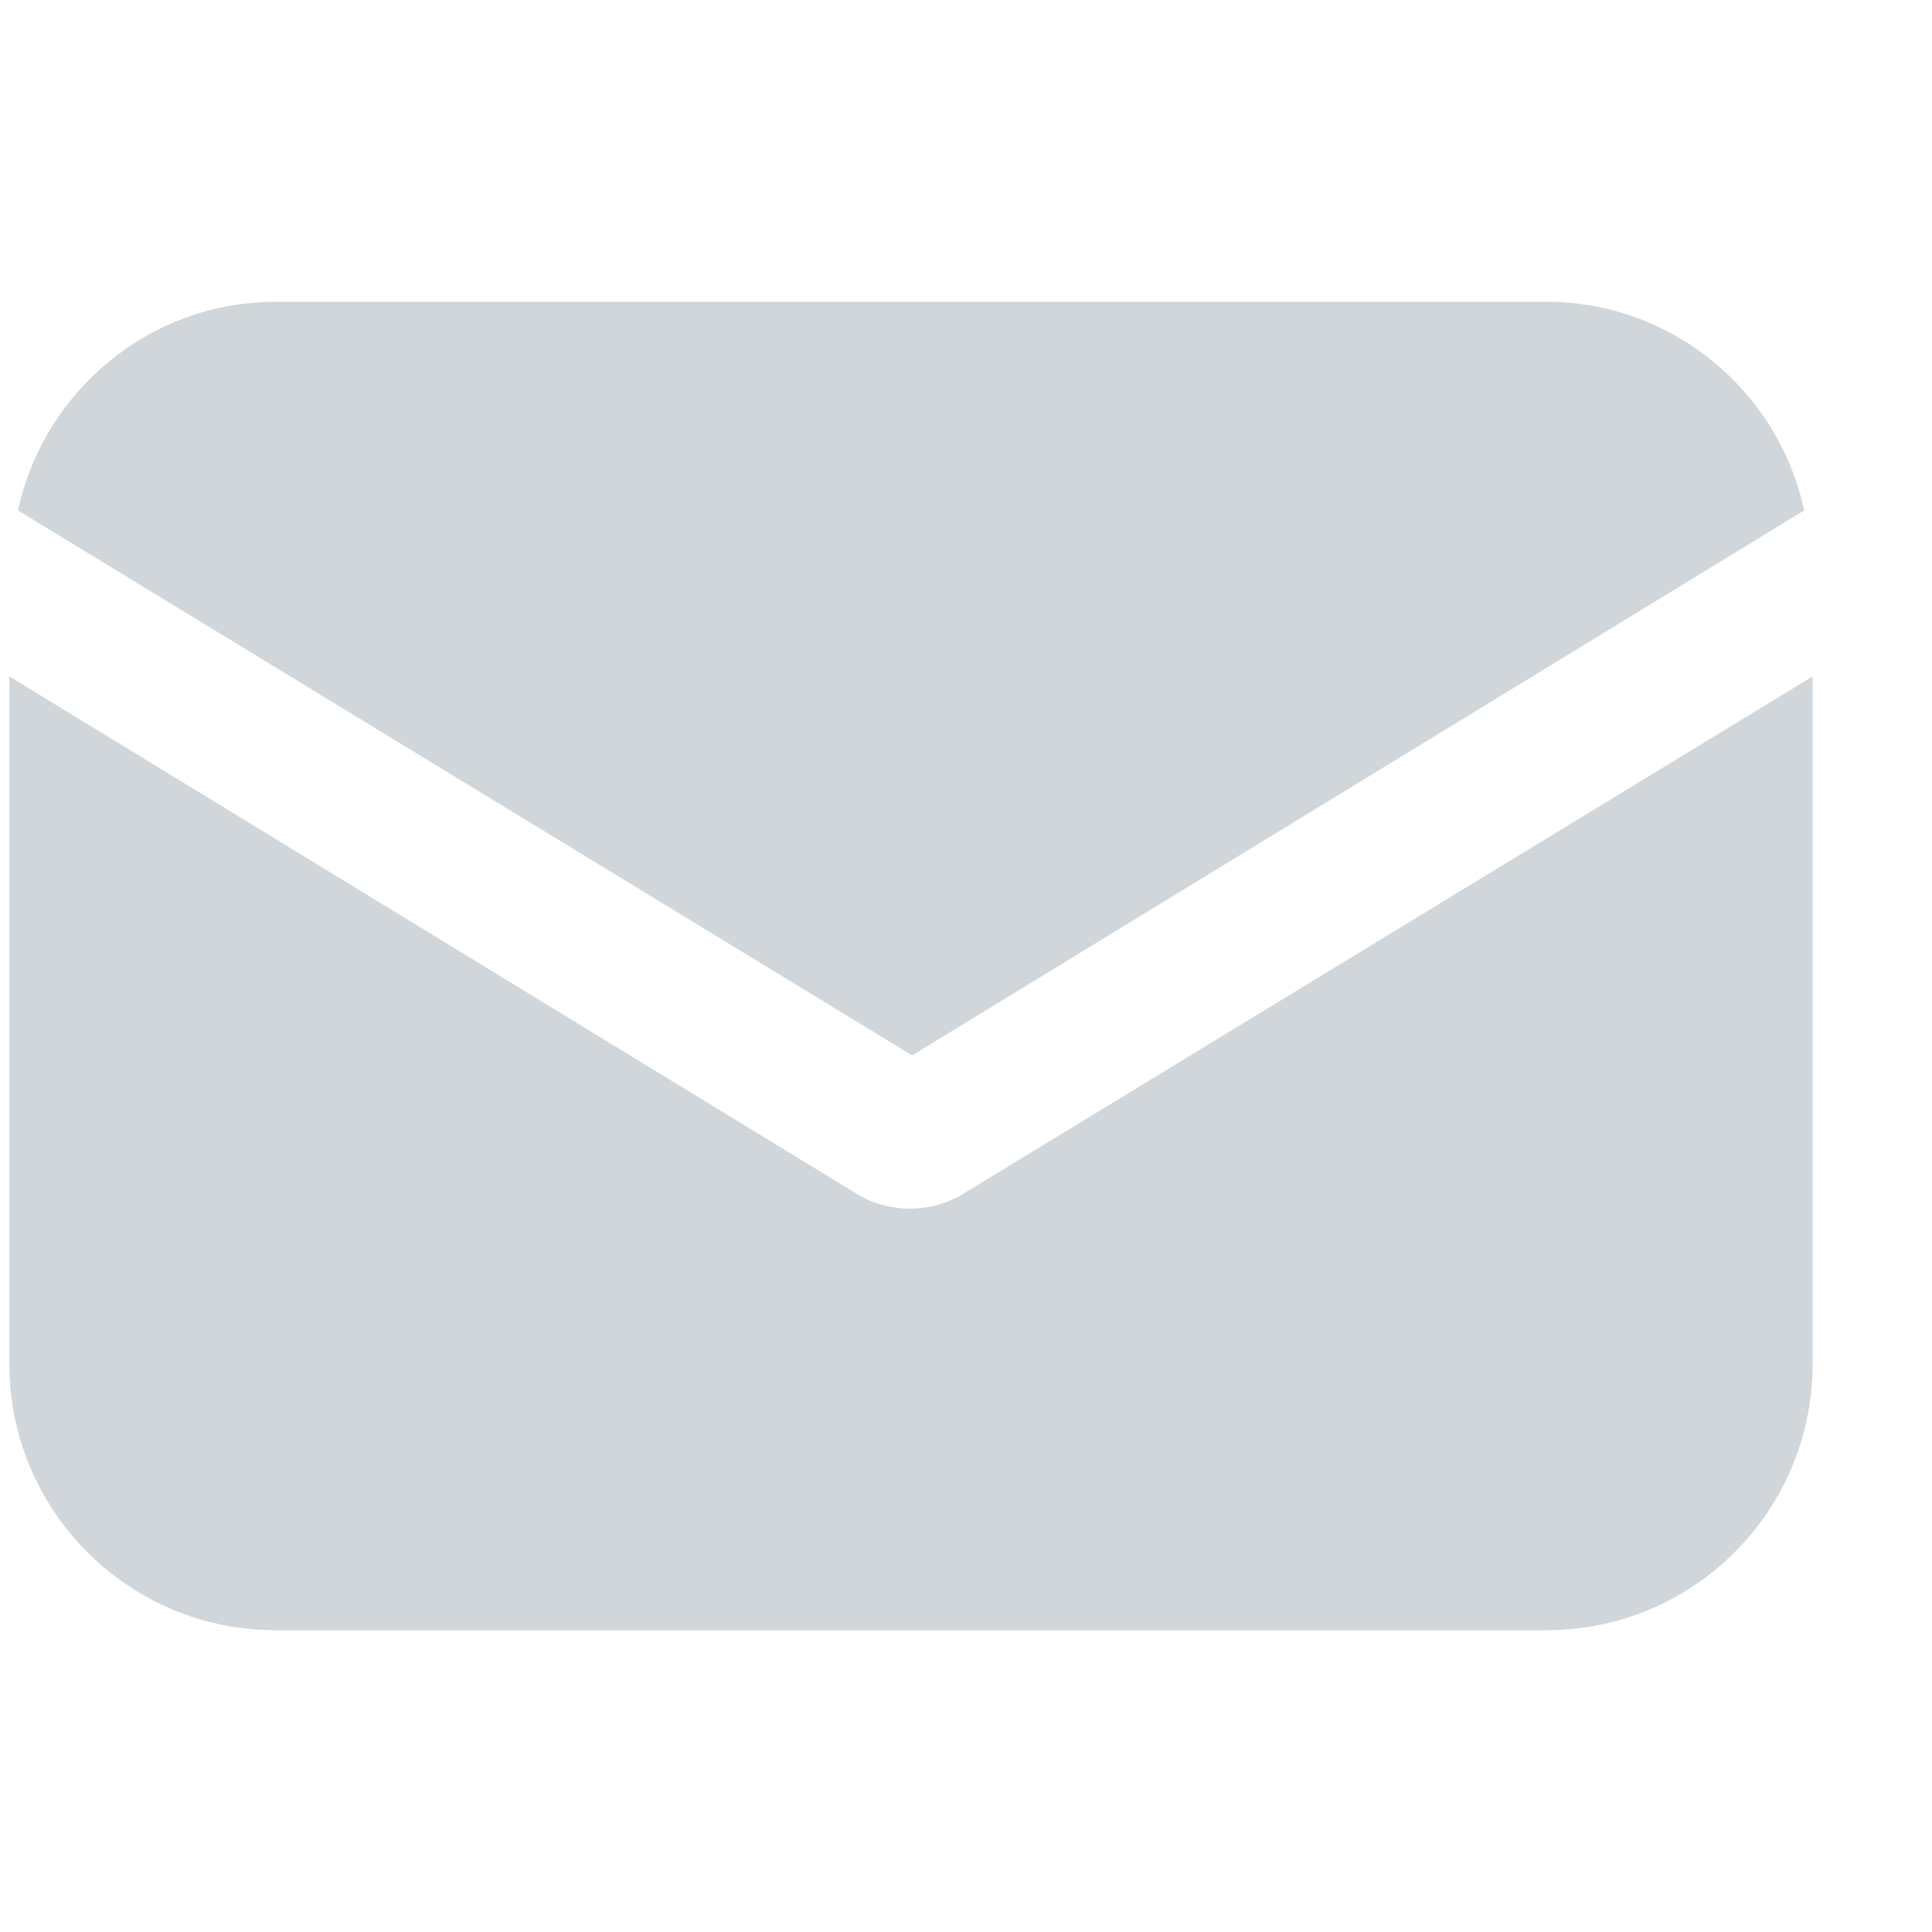 <svg width="15" height="15" viewBox="0 0 15 15" fill="none" xmlns="http://www.w3.org/2000/svg">
<g clip-path="url(#clip0_144_10195)">
<path d="M7.478 9.269C7.346 9.351 7.197 9.384 7.065 9.384C6.933 9.384 6.784 9.351 6.652 9.269L0.073 5.252V10.591C0.073 11.731 0.999 12.657 2.139 12.657H12.007C13.148 12.657 14.073 11.731 14.073 10.591V5.252L7.478 9.269Z" fill="#D0D6DA"/>
<path d="M12.007 2.343H2.14C1.164 2.343 0.338 3.037 0.14 3.963L7.082 8.194L14.007 3.963C13.809 3.037 12.983 2.343 12.007 2.343Z" fill="#D0D6DA"/>
</g>
<defs>
<clipPath id="clip0_144_10195">
<rect width="14" height="14" fill="white" transform="translate(0.073 0.5)"/>
</clipPath>
</defs>
</svg>
